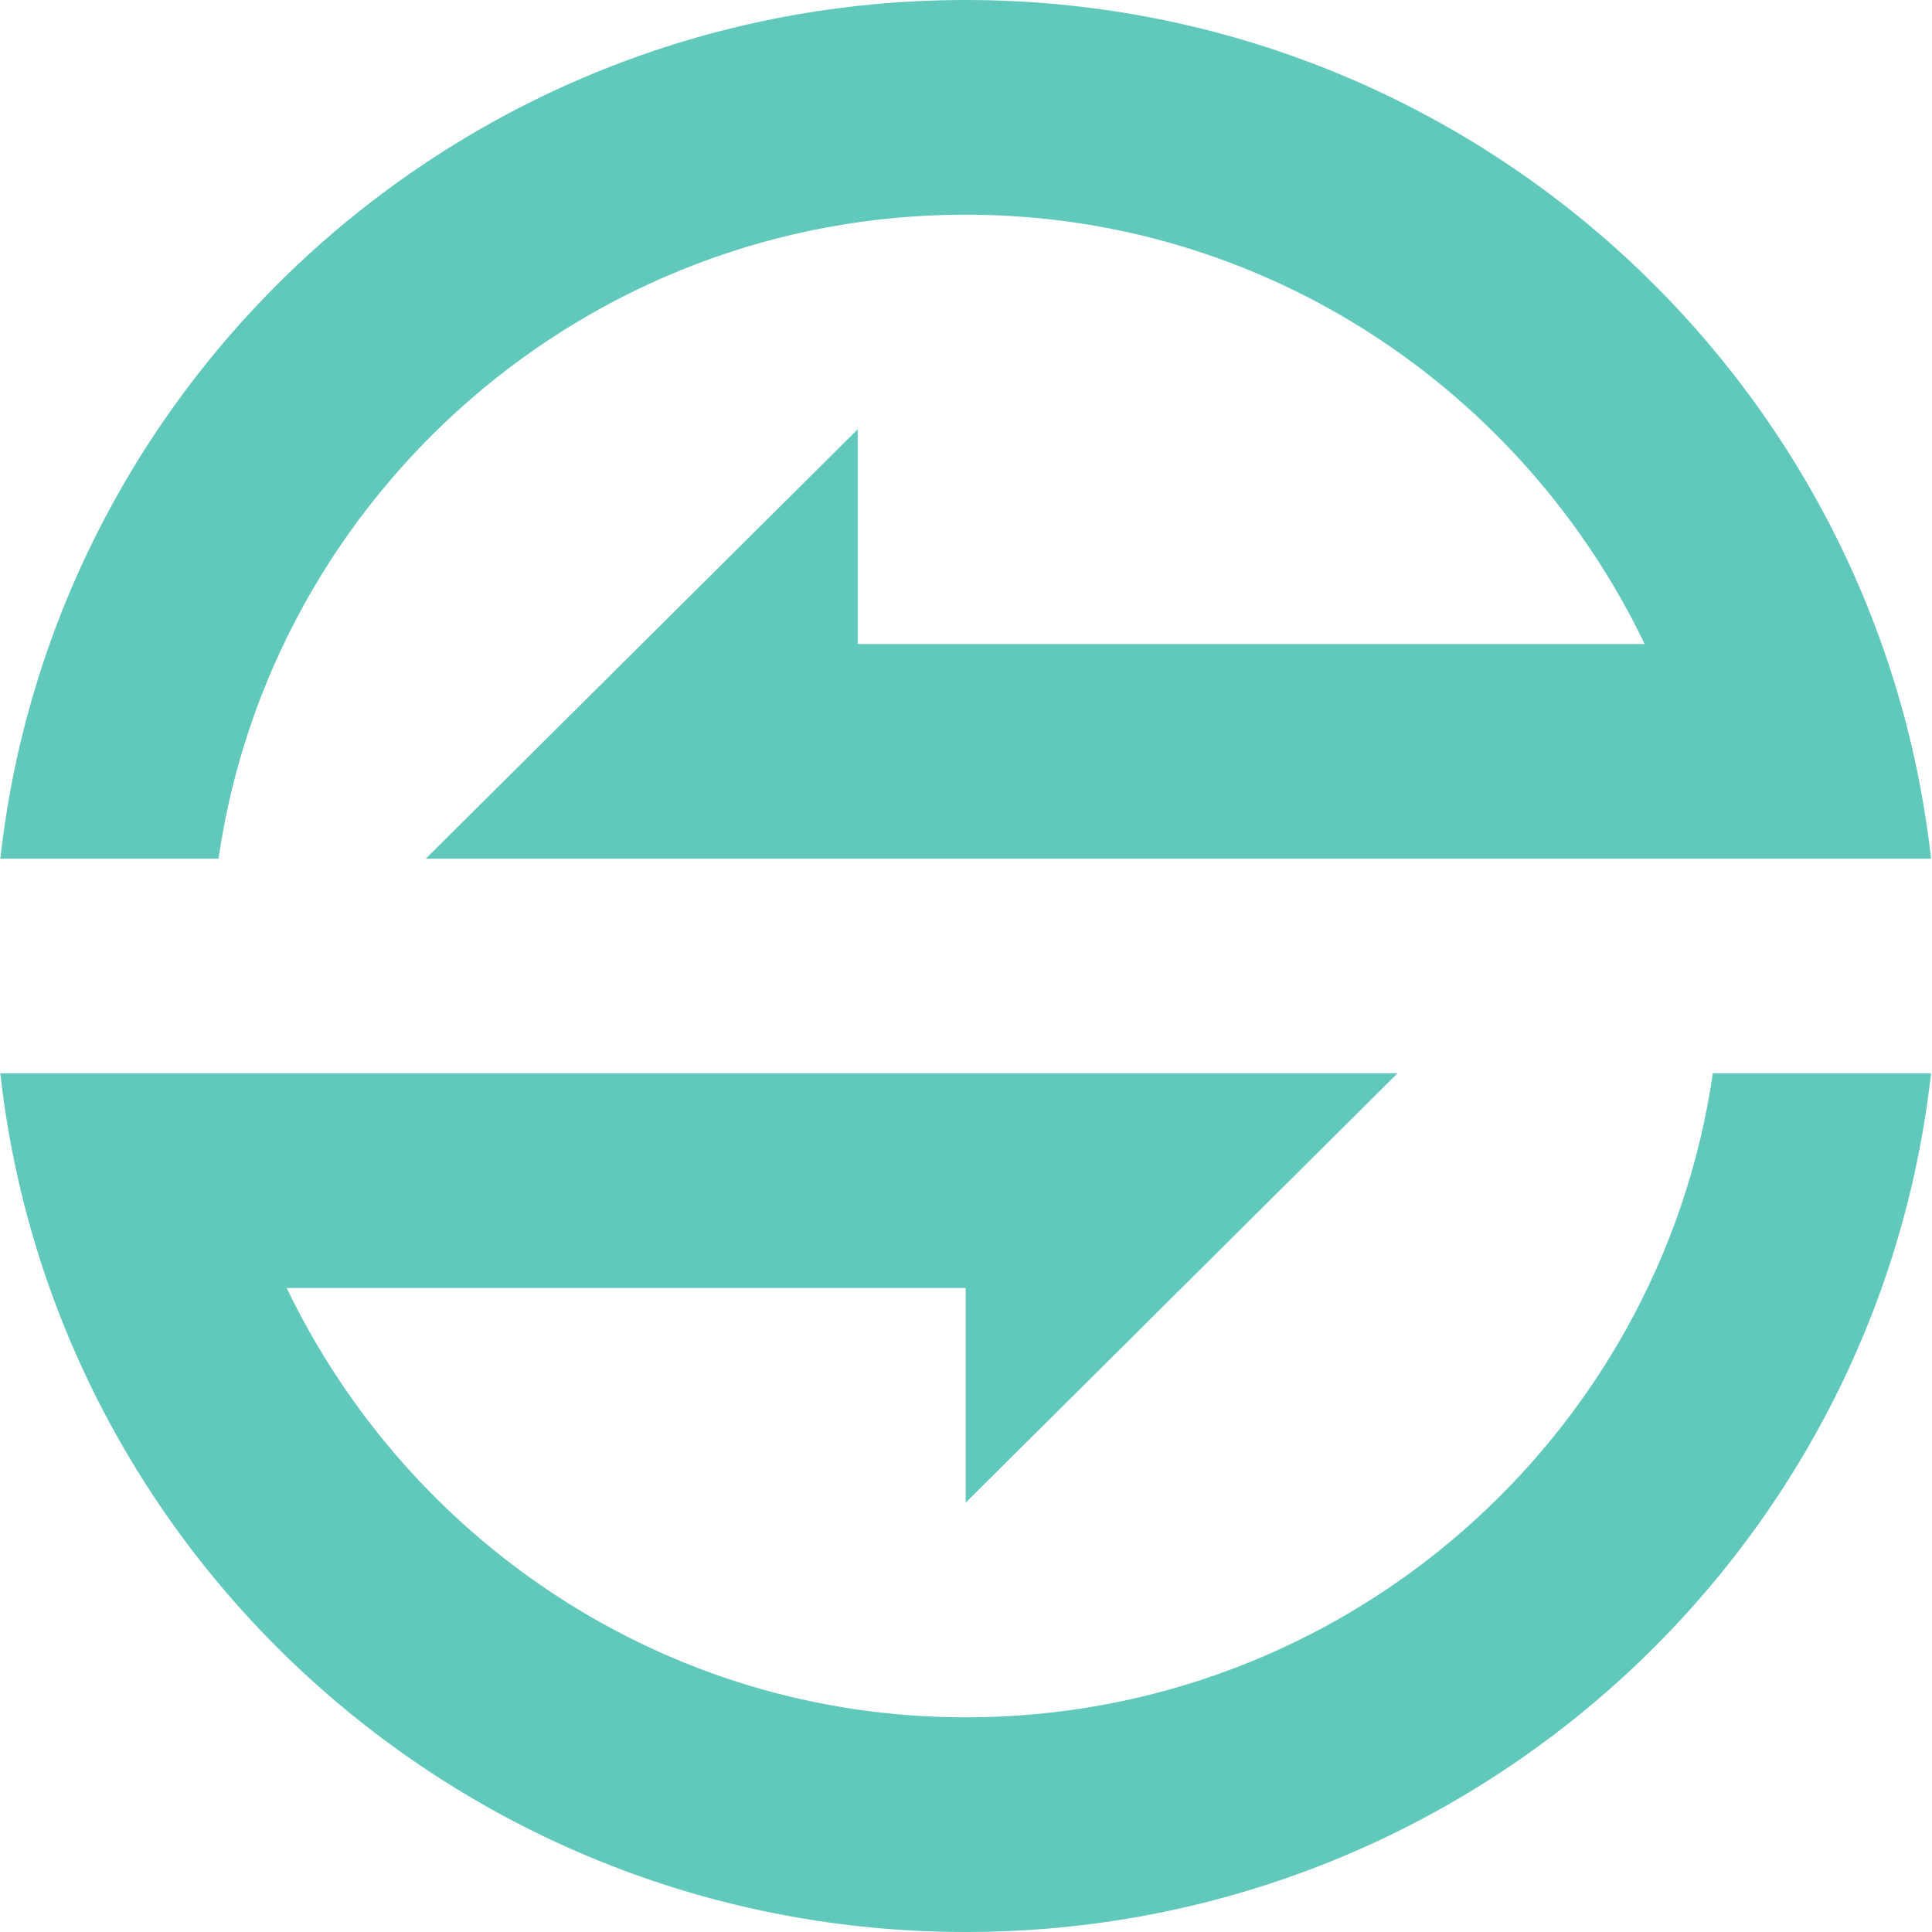 <?xml version="1.0" standalone="no"?><!DOCTYPE svg PUBLIC "-//W3C//DTD SVG 1.1//EN" "http://www.w3.org/Graphics/SVG/1.1/DTD/svg11.dtd"><svg t="1603257242046" class="icon" viewBox="0 0 1024 1024" version="1.1" xmlns="http://www.w3.org/2000/svg" p-id="2417" xmlns:xlink="http://www.w3.org/1999/xlink" width="16" height="16"><defs><style type="text/css"></style></defs><path d="M907.833 455.111 454.599 455.111 225.678 455.111 454.599 227.556 454.599 341.333 871.708 341.333C807.253 207.303 670.948 113.778 511.829 113.778 310.386 113.778 143.701 262.428 115.826 455.111L0.171 455.111C28.615 199.111 246.727 0 511.829 0 776.875 0 994.987 199.111 1023.488 455.111L912.384 455.111 907.833 455.111ZM115.826 568.889 511.829 568.889 740.693 568.889 511.829 796.444 511.829 682.667 151.95 682.667C216.348 816.697 352.654 910.222 511.829 910.222 713.216 910.222 879.9 761.515 907.833 568.889L1023.488 568.889C994.987 824.832 776.875 1024 511.829 1024 246.727 1024 28.615 824.832 0.171 568.889L53.988 568.889 115.826 568.889Z" p-id="2418" fill="#61C8BC"></path></svg>